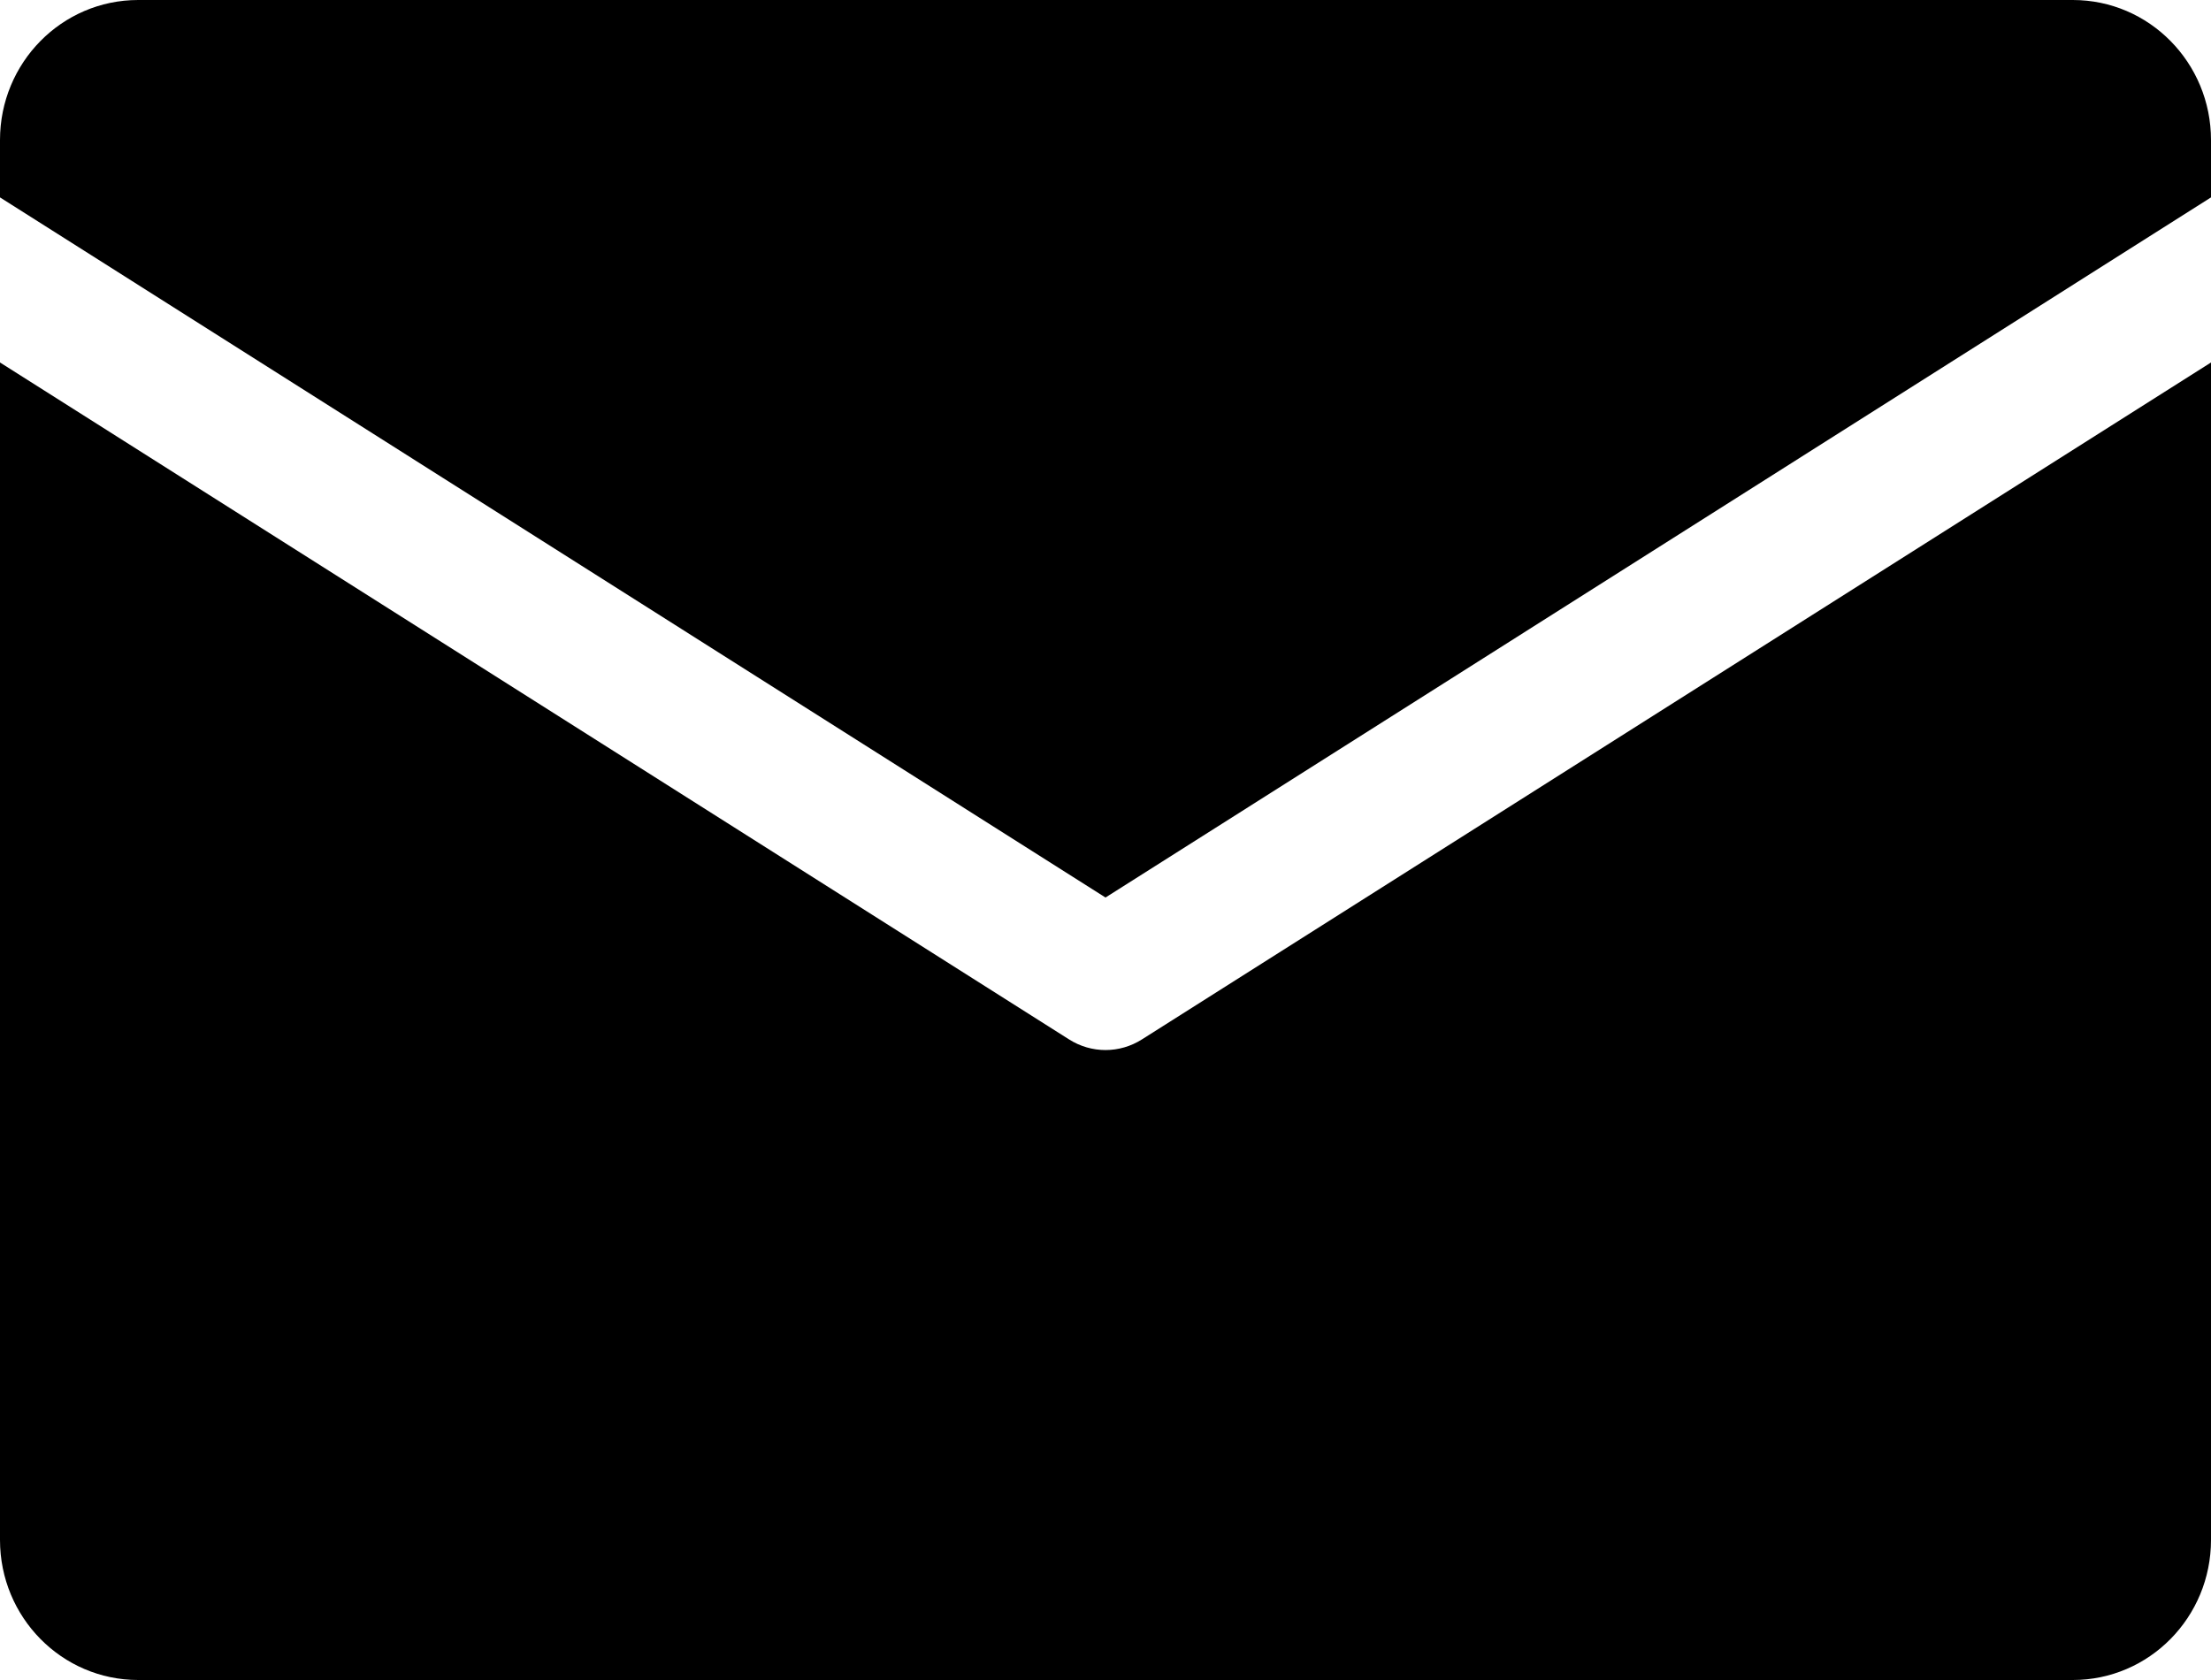 <?xml version="1.0" encoding="UTF-8"?>
<svg xmlns="http://www.w3.org/2000/svg" xmlns:xlink="http://www.w3.org/1999/xlink" width="50px" height="38px" viewBox="0 0 50 38" version="1.1">
<g id="surface1">
<path style=" stroke:none;fill-rule:nonzero;fill:rgb(0%,0%,0%);fill-opacity:1;" d="M 0 4.465 L 0 3.168 C 0 1.418 1.398 0 3.125 0 L 46.875 0 C 48.602 0 50 1.418 50 3.168 L 50 4.465 L 25 20.301 Z M 25.828 23.508 C 25.32 23.832 24.68 23.832 24.172 23.508 L 0 8.199 L 0 34.832 C 0 36.582 1.398 38 3.125 38 L 46.875 38 C 48.602 38 50 36.582 50 34.832 L 50 8.199 Z M 25.828 23.508 "/>
</g>
</svg>
